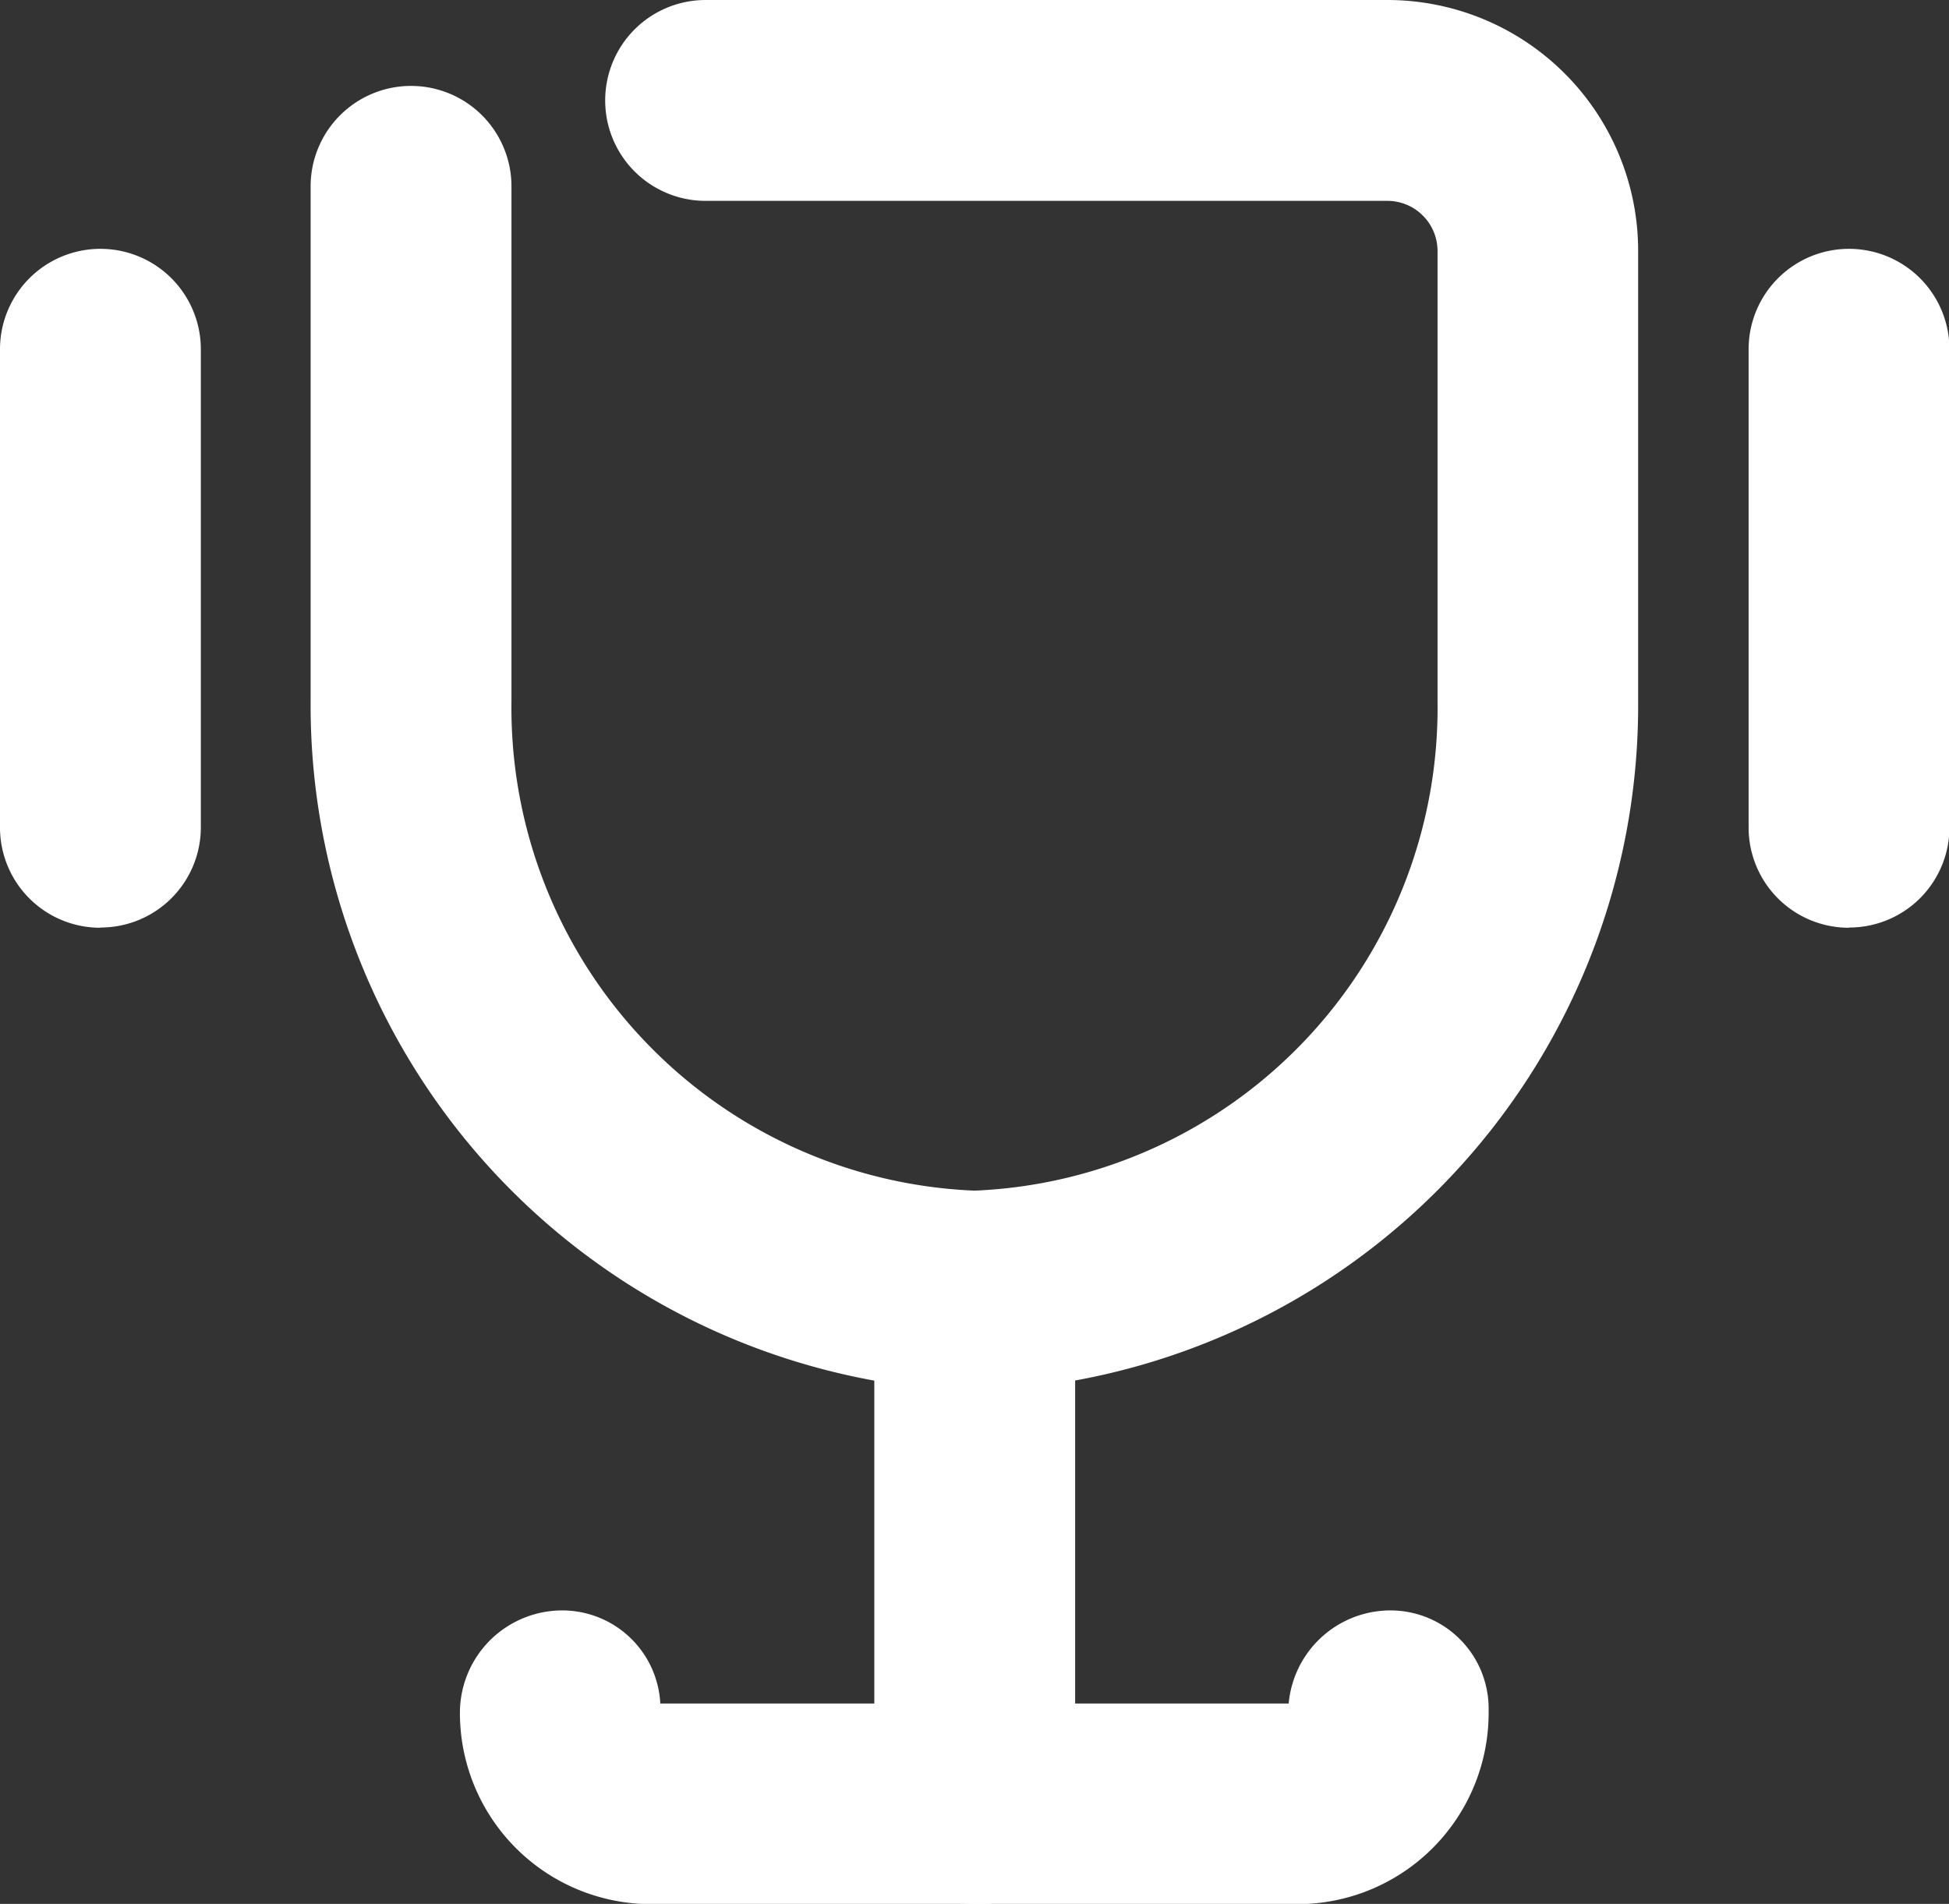 <svg id="Group_41623" data-name="Group 41623" xmlns="http://www.w3.org/2000/svg" xmlns:xlink="http://www.w3.org/1999/xlink" width="8.734" height="8.531" viewBox="0 0 8.734 8.531">
  <rect x="0" y="0" width="8.734" height="8.531" fill="#333333" stroke="none"/>
  <defs>
    <clipPath id="clip-path">
      <rect id="Rectangle_11022" data-name="Rectangle 11022" width="8.734" height="8.532" fill="#fff"/>
    </clipPath>
  </defs>
  <g id="Group_41621" data-name="Group 41621" transform="translate(0 0)" clip-path="url(#clip-path)">
    <path id="Path_64392" data-name="Path 64392" d="M9.175,6.234A3.075,3.075,0,0,1,6.2,3.143V.835a.449.449,0,0,1,.9,0V3.143A2.165,2.165,0,0,0,9.175,5.335a2.165,2.165,0,0,0,2.075-2.192V1.123A.225.225,0,0,0,11.026.9H7.97a.449.449,0,0,1,0-.9h3.056a1.124,1.124,0,0,1,1.123,1.123v2.02A3.075,3.075,0,0,1,9.175,6.234" transform="translate(-4.808 0)" fill="#fff"/>
    <path id="Path_64393" data-name="Path 64393" d="M12.932,33.436h-2.9a.857.857,0,0,1-.856-.856.459.459,0,0,1,.449-.46.44.44,0,0,1,.449.417h2.816a.458.458,0,0,1,.447-.417.44.44,0,0,1,.449.438v.022a.857.857,0,0,1-.856.856" transform="translate(-7.115 -24.904)" fill="#fff"/>
    <path id="Path_64394" data-name="Path 64394" d="M17.889,26.945a.449.449,0,0,1-.449-.449V24.2a.449.449,0,0,1,.9,0v2.3a.449.449,0,0,1-.449.449" transform="translate(-13.522 -18.414)" fill="#fff"/>
    <path id="Path_64395" data-name="Path 64395" d="M35.33,8.01a.449.449,0,0,1-.449-.449V5.418a.449.449,0,0,1,.9,0V7.56a.449.449,0,0,1-.449.449" transform="translate(-27.045 -3.853)" fill="#fff"/>
    <path id="Path_64396" data-name="Path 64396" d="M.449,8.01A.449.449,0,0,1,0,7.56V5.418a.449.449,0,0,1,.9,0V7.56a.449.449,0,0,1-.449.449" transform="translate(0 -3.853)" fill="#fff"/>
  </g>
</svg>
